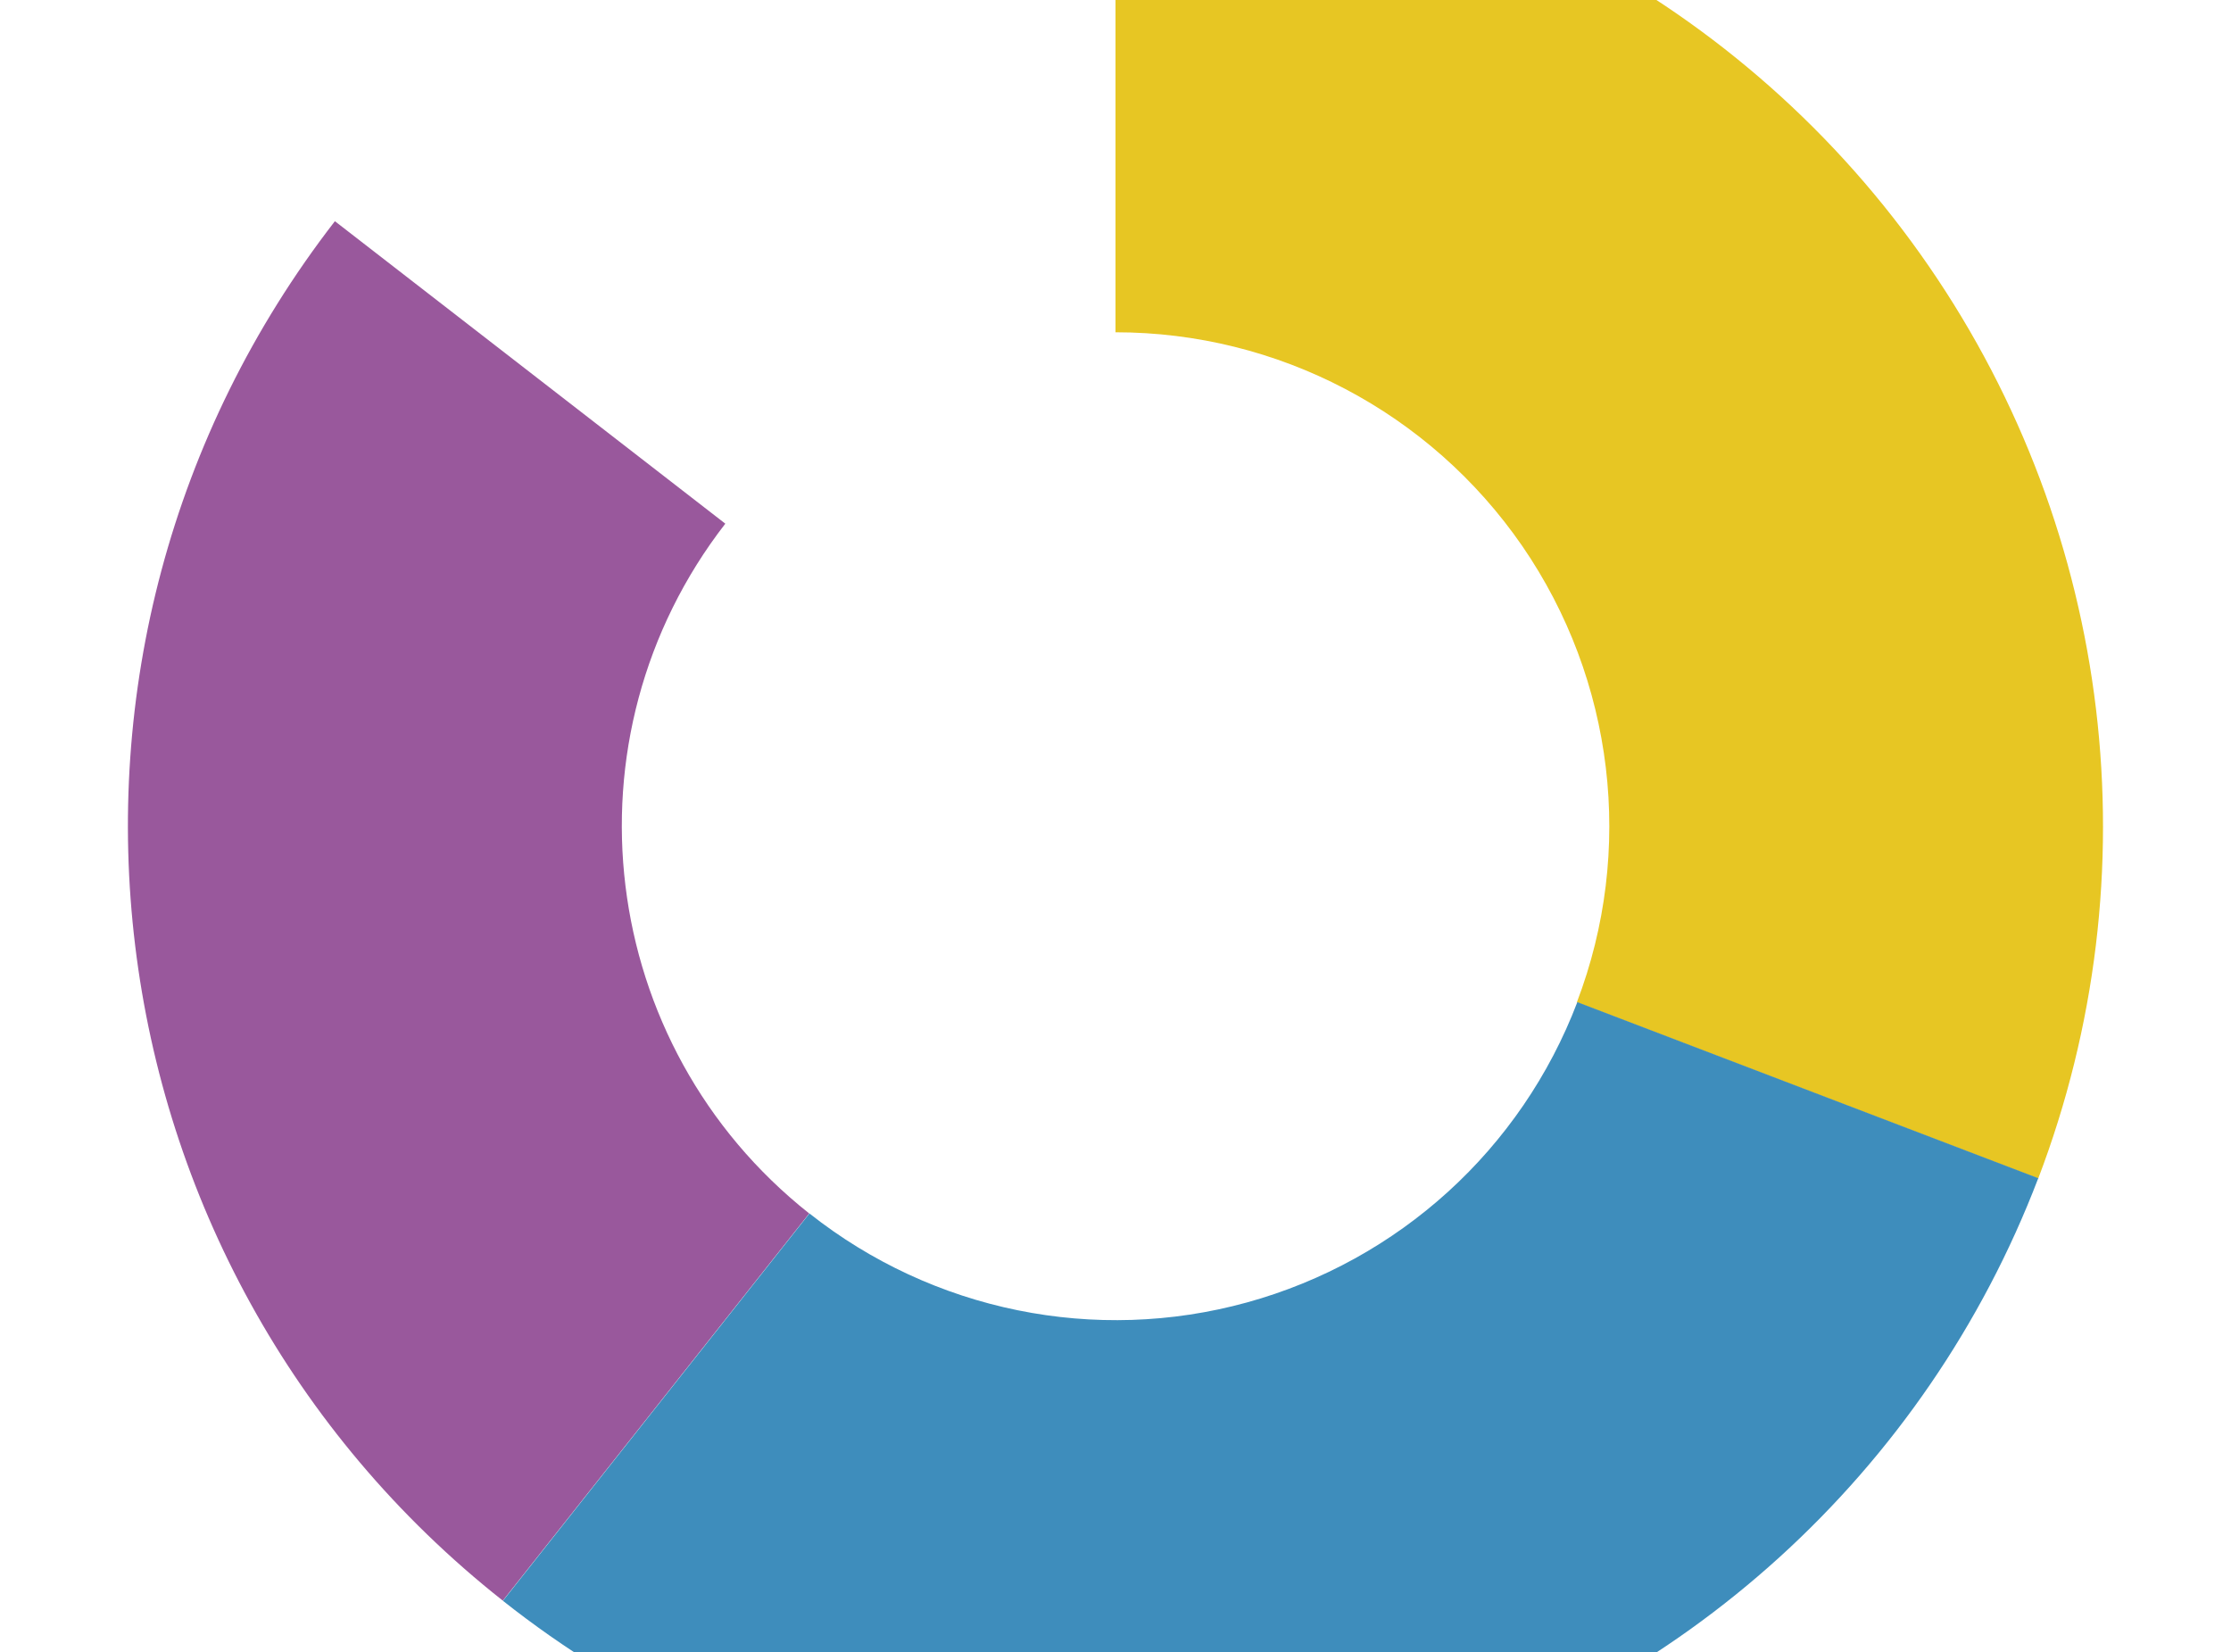 <?xml version="1.0" encoding="UTF-8"?>
<svg id="Layer_1" data-name="Layer 1" xmlns="http://www.w3.org/2000/svg" version="1.1" viewBox="0 0 928 687.1">
  <defs>
    <style>
      .cls-1 {
        fill: #3e8dbc;
      }

      .cls-1, .cls-2, .cls-3, .cls-4 {
        stroke-width: 0px;
      }

      .cls-2 {
        display: none;
      }

      .cls-2, .cls-4 {
        fill: #e7c623;
      }

      .cls-3 {
        fill: #99589c;
      }
    </style>
  </defs>
  <g>
    <path class="cls-4" d="M464-67.1c135.2,0,261.7,66.5,338.3,177.8,76.7,111.4,93.6,253.3,45.5,379.5l-191.9-73.3c24.1-63.1,15.6-134.1-22.7-189.8-38.4-55.7-101.6-88.9-169.2-88.9V-67.3h0Z"/>
    <path class="cls-3" d="M209.1,665.7C32.4,526.1,1.4,270.1,139.3,92l162.4,125.8c-69,89-53.4,217,34.9,286.9l-127.5,161.1Z"/>
    <path class="cls-1" d="M847.8,490.1c-46.7,122.2-148.8,214.9-274.8,249.6-126.2,34.7-261.3,7.3-363.8-73.9l127.5-161.1c51.3,40.6,118.9,54.4,182,37s114.1-63.7,137.4-124.9l191.9,73.3h-.1Z"/>
  </g>
  <polygon class="cls-2" points="486 248.1 658 346.1 487.2 446.1 486 248.1"/>
</svg>